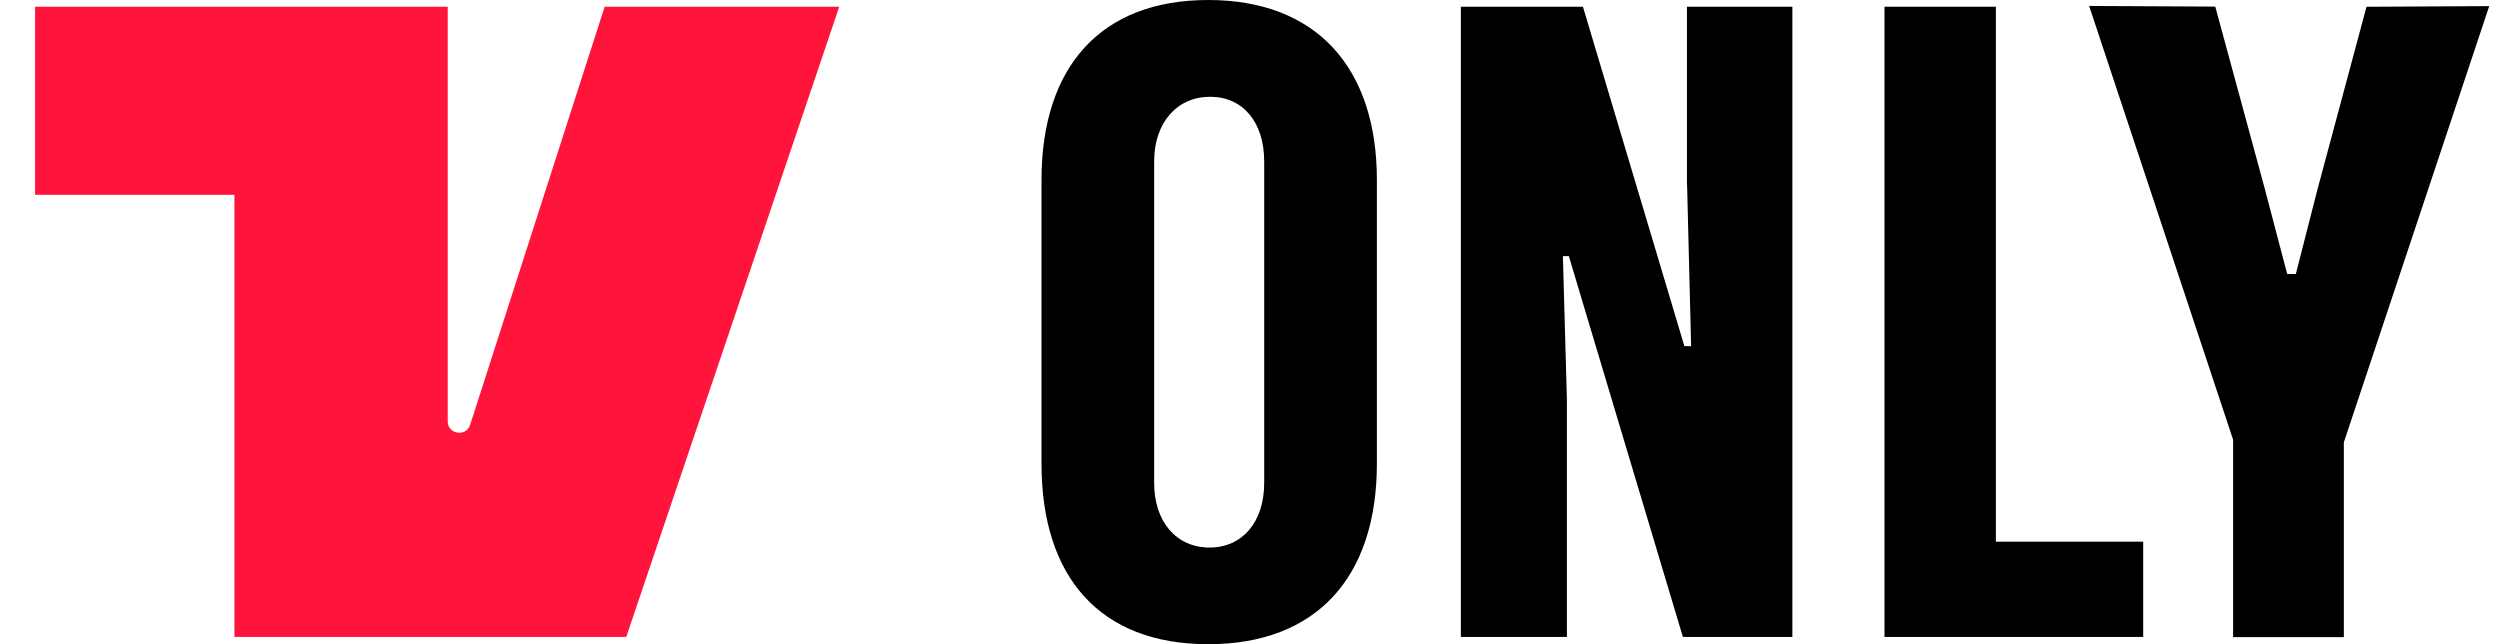 <svg width="97" height="25" viewBox="0 0 97 25" fill="none" xmlns="http://www.w3.org/2000/svg">
  <path d="M53.423 6.986V17.983C53.423 22.409 51.069 24.995 46.879 24.995C42.687 24.995 40.41 22.405 40.41 17.983V6.986C40.41 2.589 42.713 0 46.879 0C51.044 0 53.423 2.589 53.423 6.986ZM49.051 6.264C49.051 4.737 48.223 3.755 46.954 3.755C45.684 3.755 44.781 4.739 44.781 6.264V18.736C44.781 20.262 45.659 21.245 46.929 21.245C48.198 21.245 49.051 20.261 49.051 18.736V6.266V6.264ZM65.454 7.167V0.261H69.544V24.714H65.296L60.871 9.938H60.64L60.796 15.503V24.714H56.681V0.261H61.418L65.354 13.431H65.615L65.459 7.167H65.454ZM83.156 21.016V24.714H73.118V0.261H77.44V21.016H83.156ZM89.932 7.297L91.82 0.263L96.582 0.237L90.941 17.163V24.72H86.644V17.061L81.059 0.231L85.952 0.256L87.865 7.292L88.743 10.63H89.079L89.932 7.292V7.297Z" fill="black"/>
  <path d="M23.46 0.261L18.241 16.483C18.085 16.964 17.372 16.855 17.372 16.347V0.261H1.361V7.558H9.096V24.714H24.299L32.563 0.261H23.458H23.46Z" fill="#FF153C"/>
</svg>
